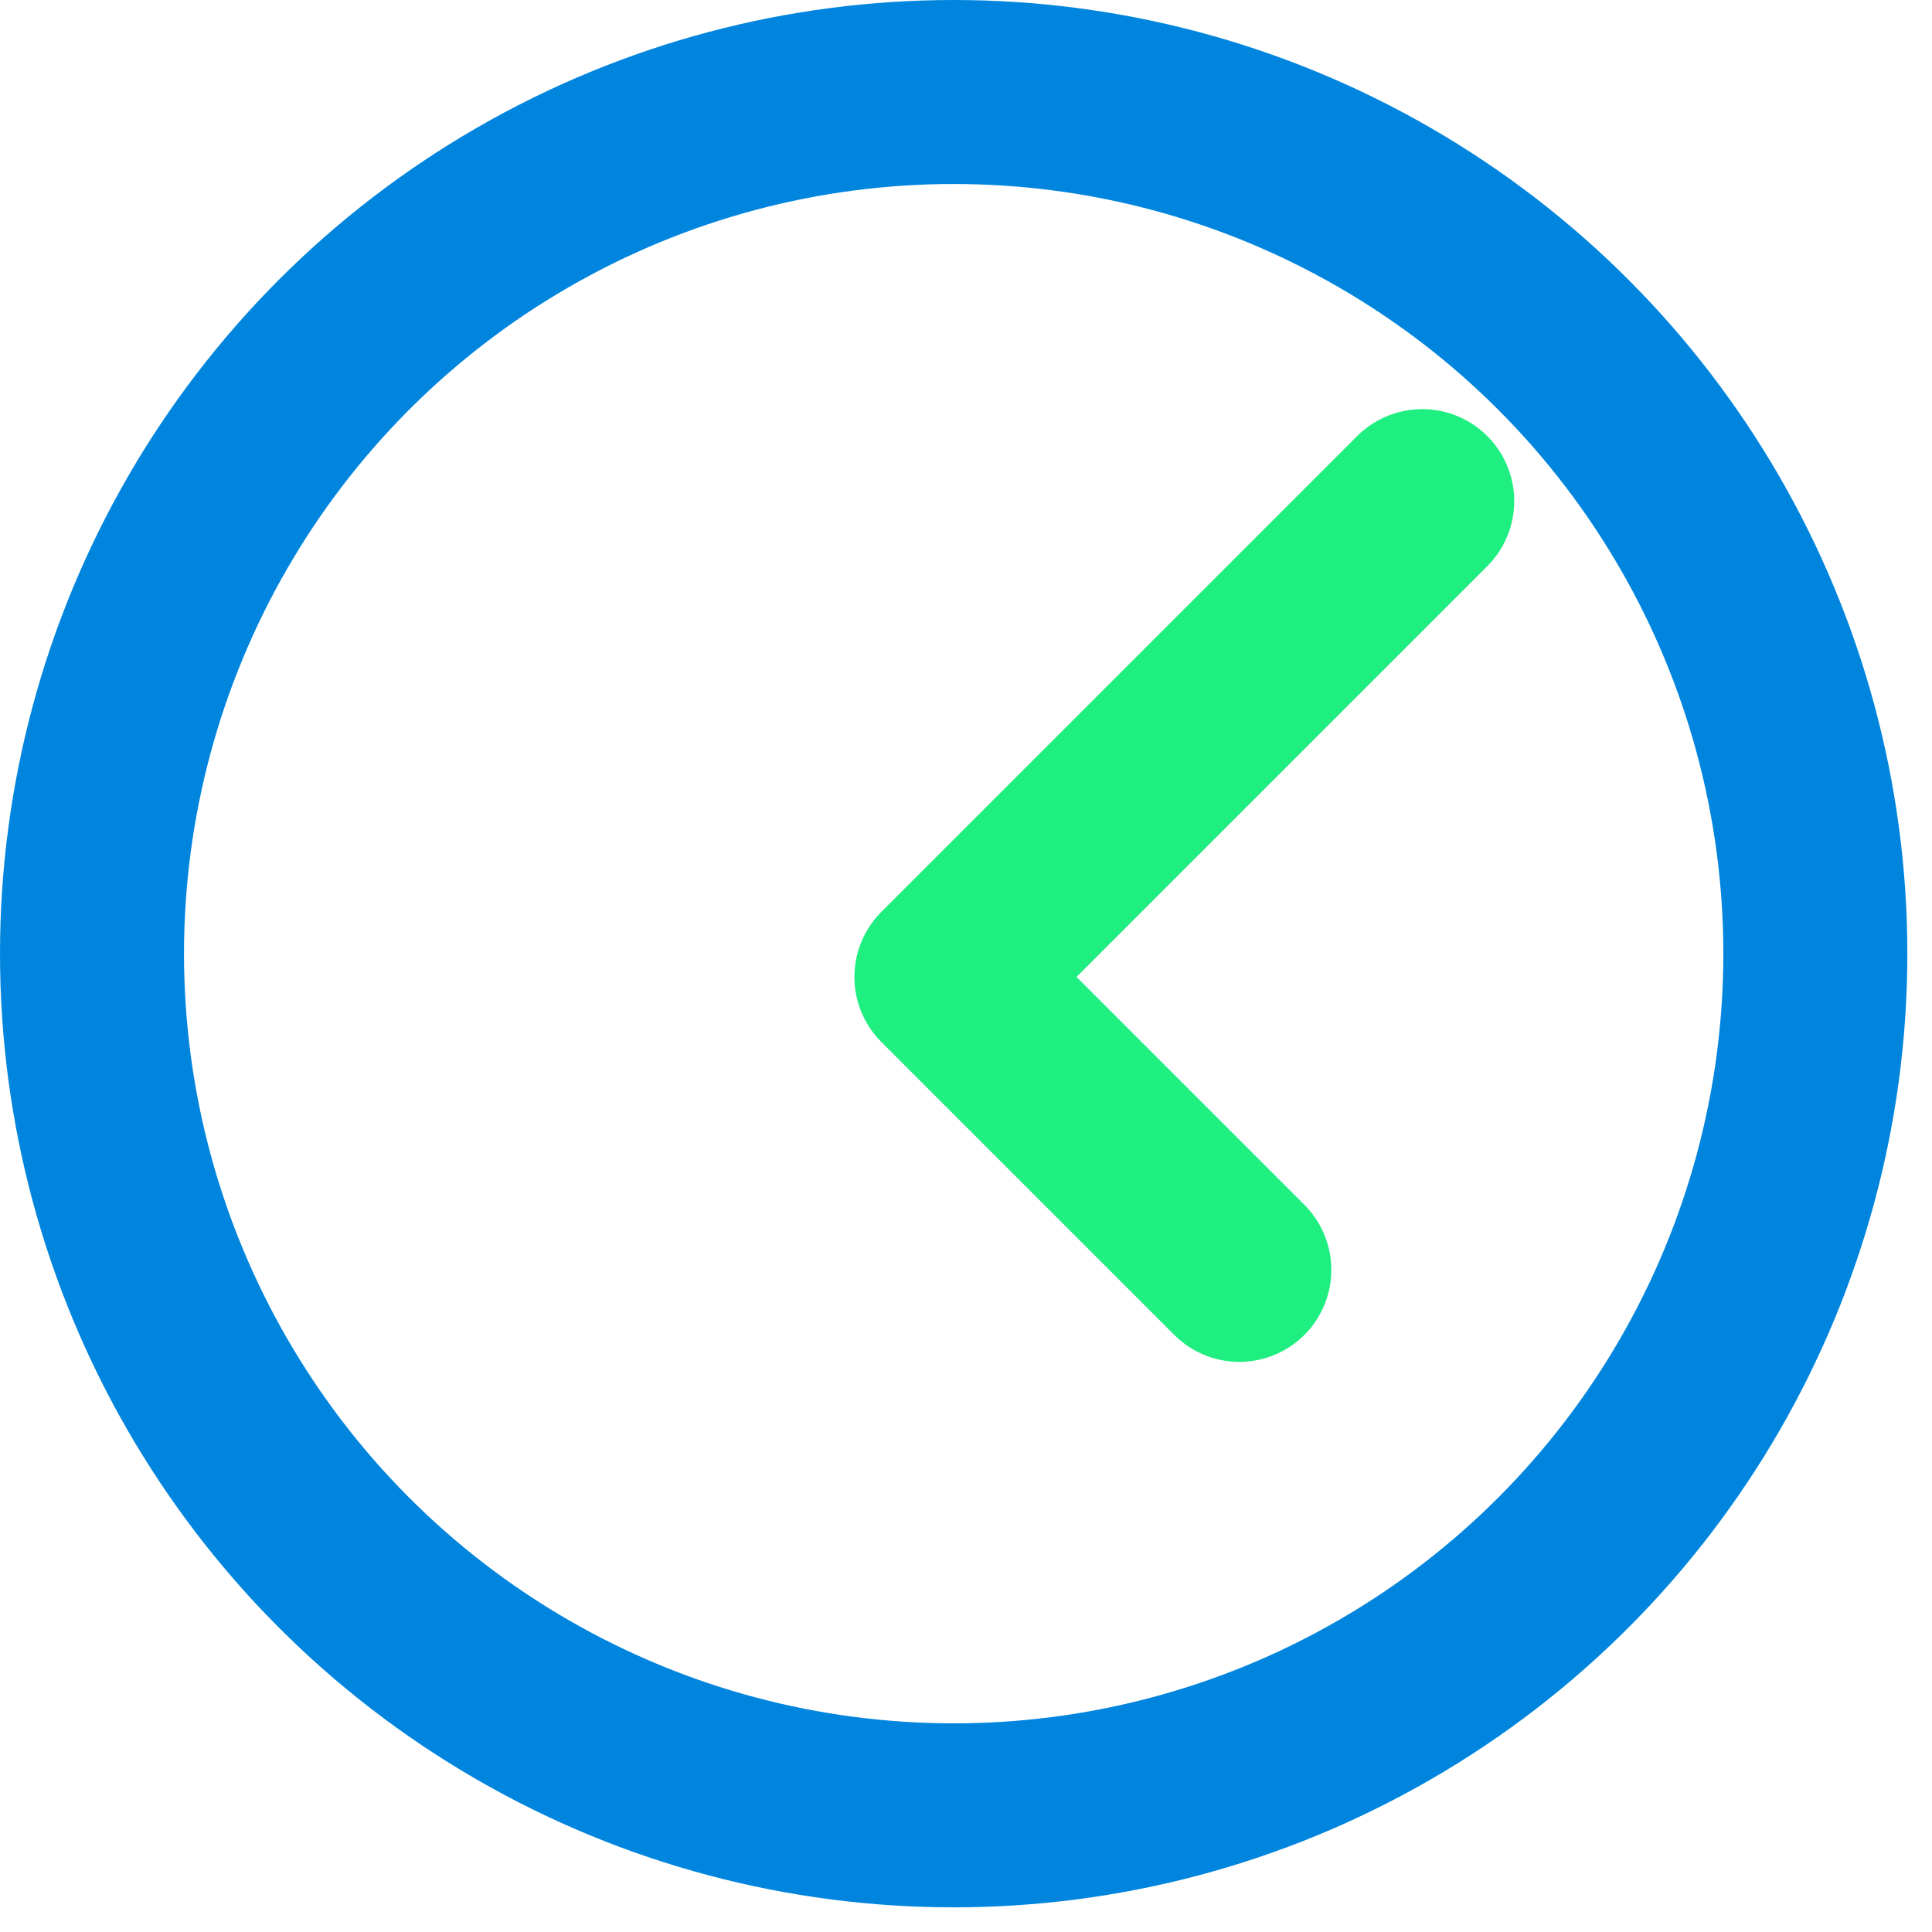 <?xml version="1.0" encoding="UTF-8" standalone="no"?><!DOCTYPE svg PUBLIC "-//W3C//DTD SVG 1.1//EN" "http://www.w3.org/Graphics/SVG/1.1/DTD/svg11.dtd"><svg width="21px" height="21px" version="1.1" xmlns="http://www.w3.org/2000/svg" xmlns:xlink="http://www.w3.org/1999/xlink" xml:space="preserve" style="fill-rule:evenodd;clip-rule:evenodd;stroke-linecap:round;stroke-linejoin:round;stroke-miterlimit:1.5;"><g><circle cx="10.366" cy="10.366" r="9.366" style="fill:none;stroke:#0085de;stroke-width:2px;"/><path d="M15.459,5.447L10.287,10.619L13.471,13.803" style="fill:none;stroke:#1fef80;stroke-width:2px;"/></g></svg>